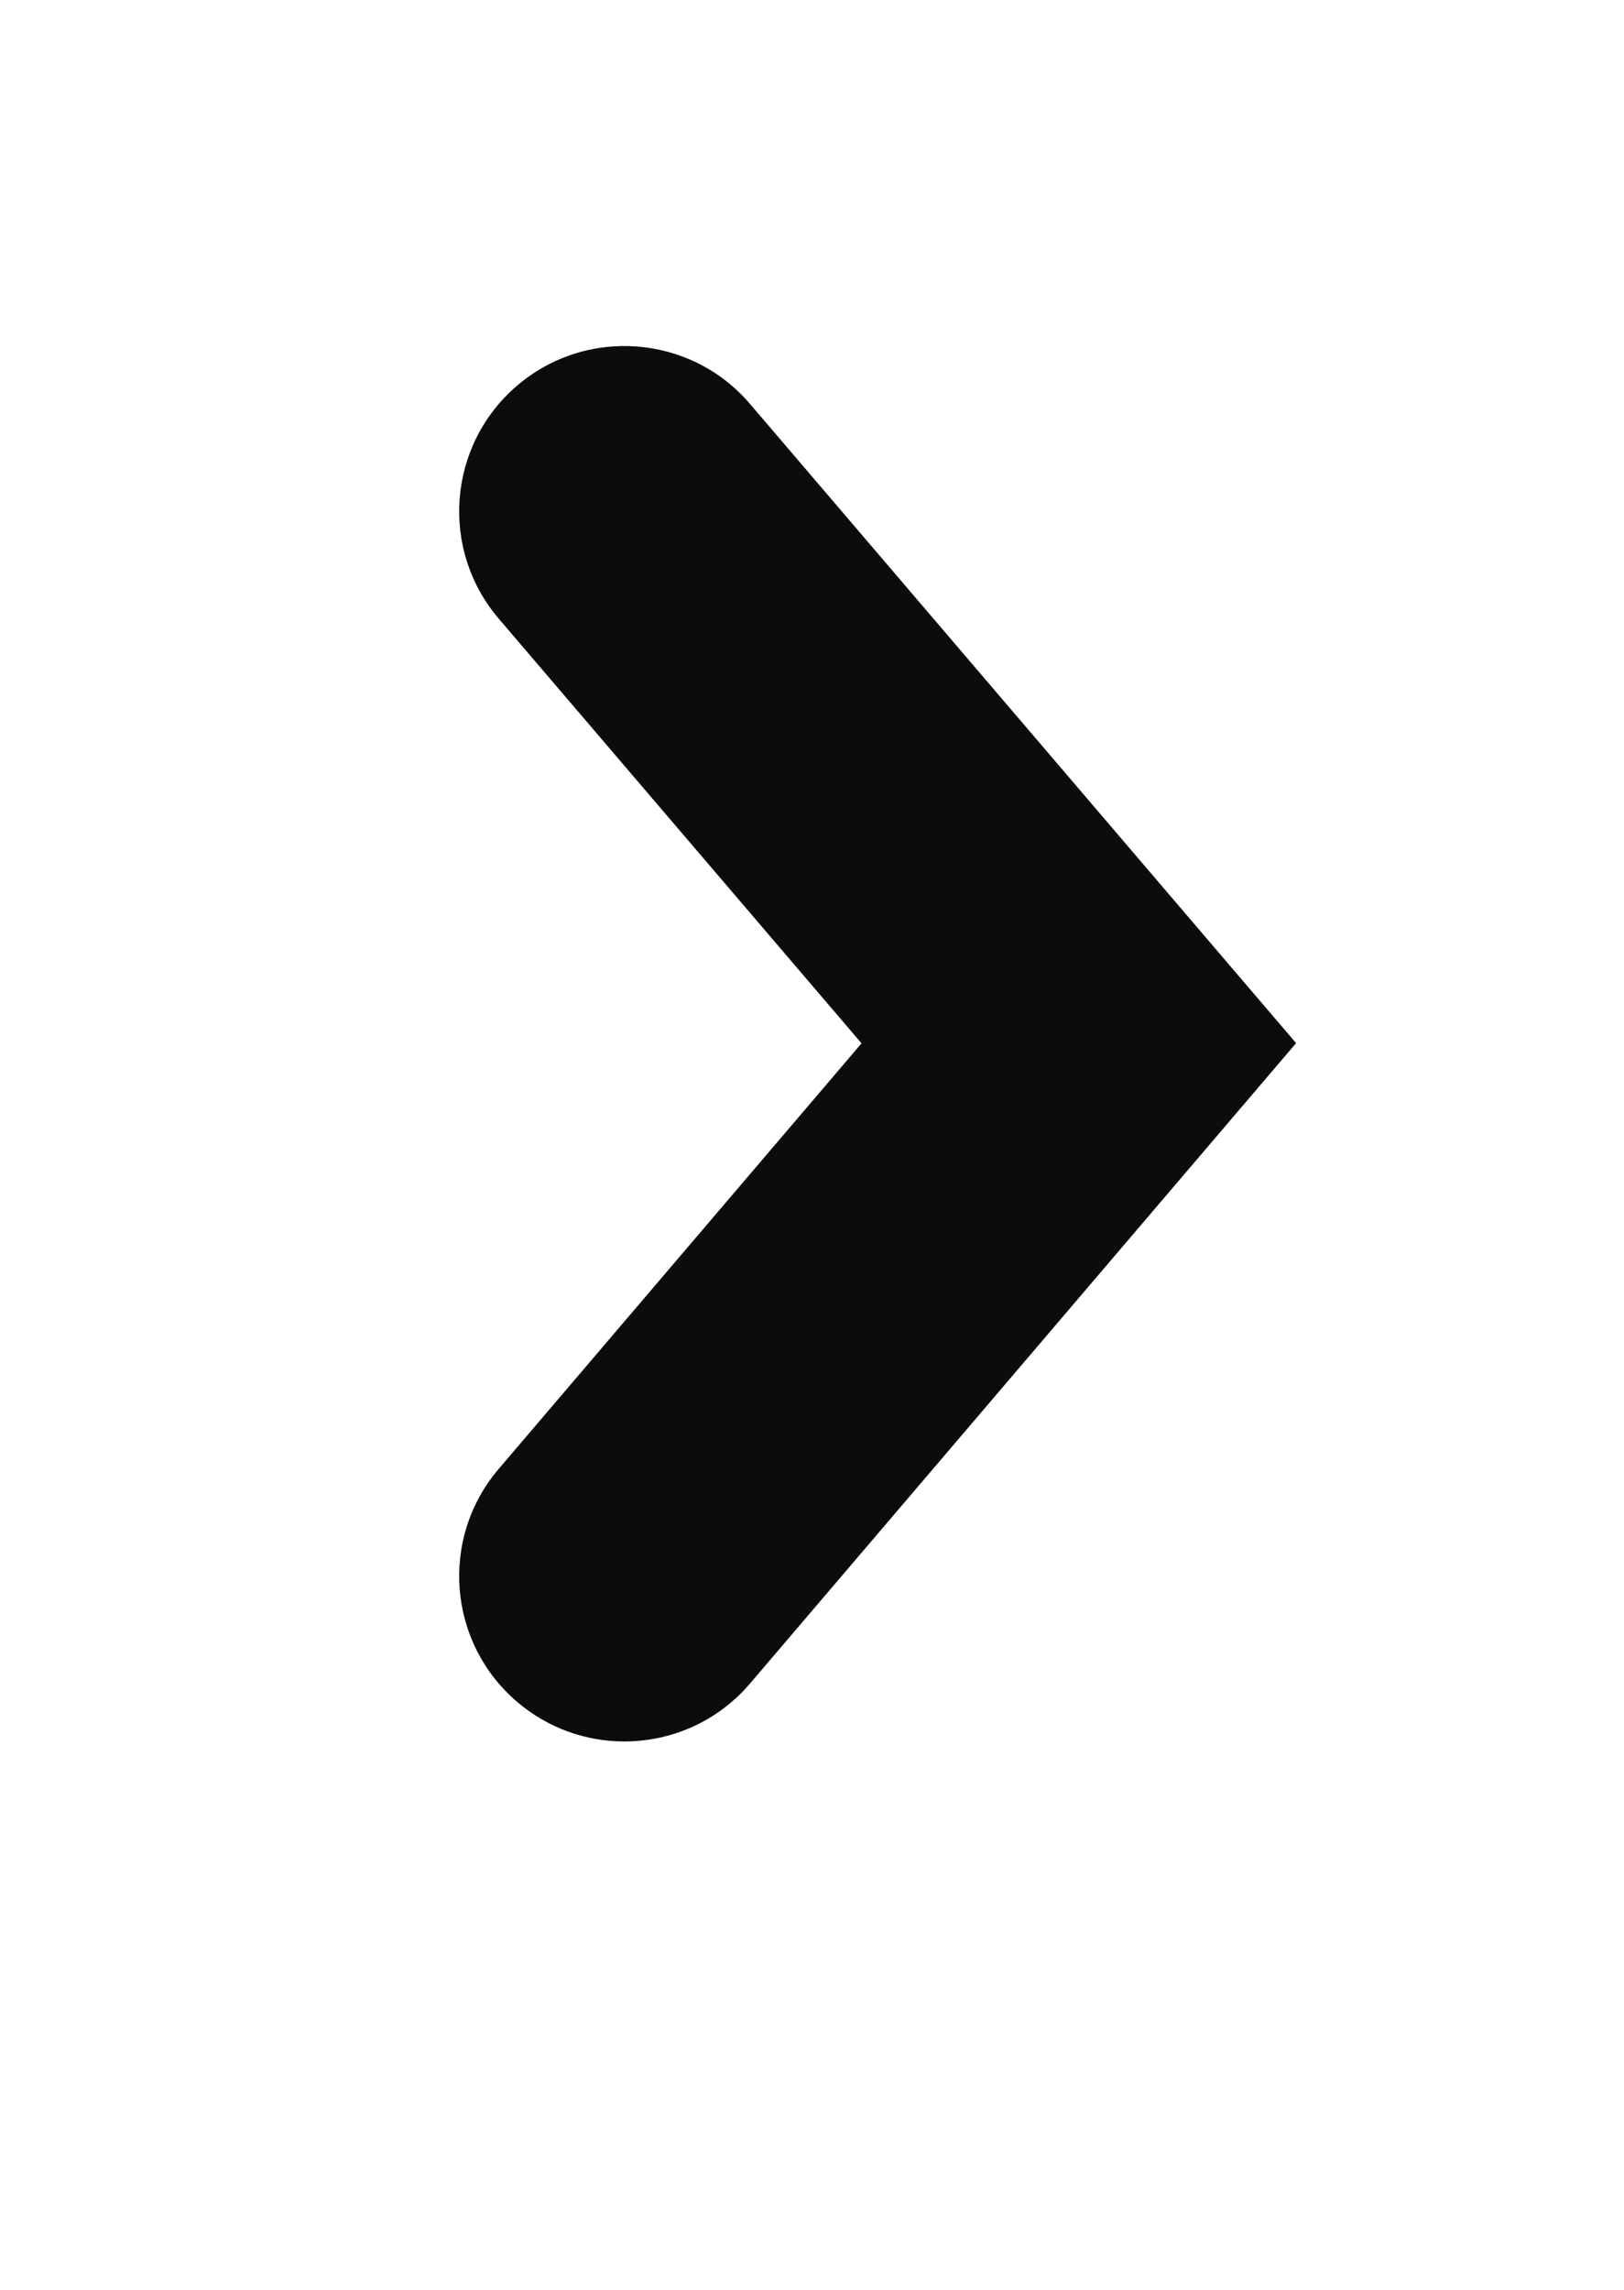<?xml version="1.0" encoding="utf-8"?>
<!-- Generator: Adobe Illustrator 14.0.0, SVG Export Plug-In . SVG Version: 6.00 Build 43363)  -->
<!DOCTYPE svg PUBLIC "-//W3C//DTD SVG 1.1//EN" "http://www.w3.org/Graphics/SVG/1.1/DTD/svg11.dtd">
<svg version="1.1" id="Calque_1" xmlns="http://www.w3.org/2000/svg" xmlns:xlink="http://www.w3.org/1999/xlink" x="0px" y="0px"
	 width="297.64px" height="419.53px" viewBox="0 0 297.64 419.53" enable-background="new 0 0 297.64 419.53" xml:space="preserve">
<g>
	<path fill="#0C0C0C" d="M114.424,319.055c-6.95,0-13.938-2.381-19.638-7.246c-12.725-10.854-14.24-29.966-3.386-42.69
		l66.499-77.969l-66.484-77.792c-10.861-12.713-9.368-31.83,3.349-42.698c12.718-10.865,31.838-9.372,42.699,3.349l100.08,117.104
		L137.476,308.423C131.488,315.446,122.985,319.055,114.424,319.055L114.424,319.055z"/>
</g>
</svg>
